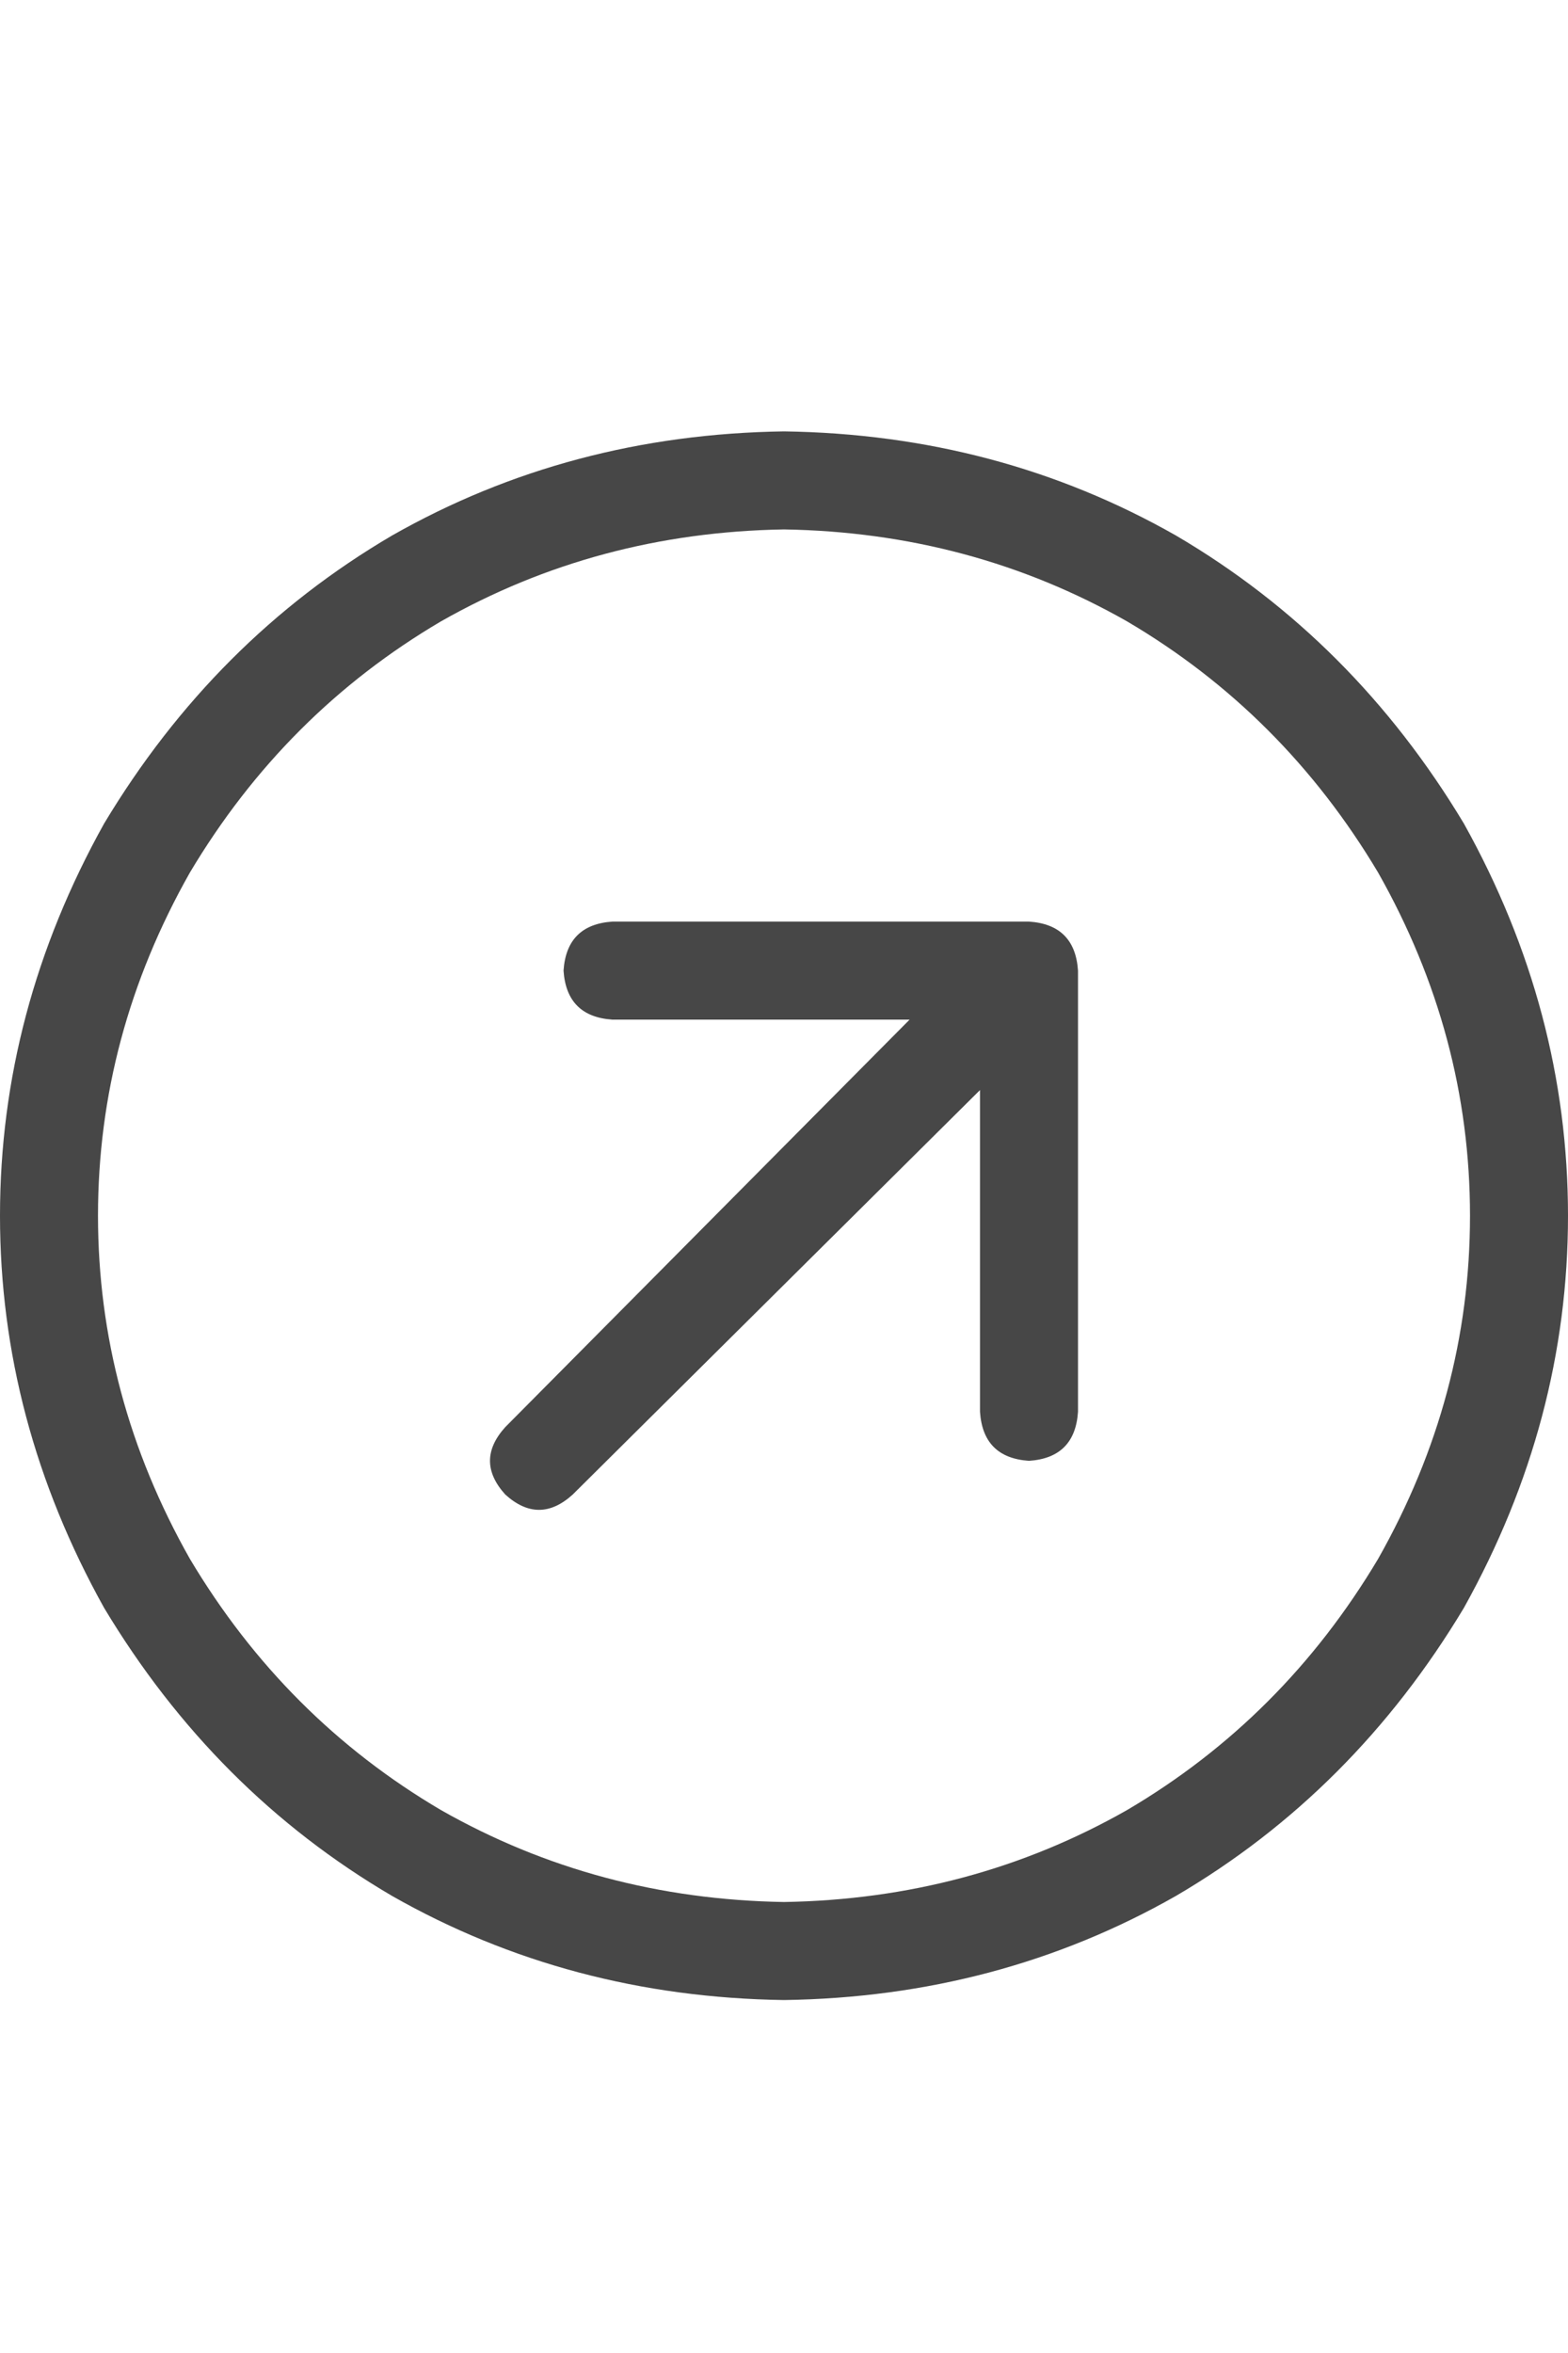 <svg width="20" height="30" viewBox="0 0 20 30" fill="none" xmlns="http://www.w3.org/2000/svg">
<g id="label-paired / lg / circle-arrow-up-right-lg / regular" clip-path="url(#clip0_1731_4422)">
<path id="icon" d="M10 24.25C11.588 24.224 13.047 23.833 14.375 23.078C15.703 22.297 16.771 21.229 17.578 19.875C18.359 18.495 18.75 17.037 18.75 15.5C18.75 13.963 18.359 12.505 17.578 11.125C16.771 9.771 15.703 8.703 14.375 7.922C13.047 7.167 11.588 6.776 10 6.75C8.411 6.776 6.953 7.167 5.625 7.922C4.297 8.703 3.229 9.771 2.422 11.125C1.641 12.505 1.25 13.963 1.25 15.5C1.25 17.037 1.641 18.495 2.422 19.875C3.229 21.229 4.297 22.297 5.625 23.078C6.953 23.833 8.411 24.224 10 24.25ZM10 5.5C11.823 5.526 13.49 5.969 15 6.828C16.51 7.714 17.734 8.938 18.672 10.5C19.557 12.088 20 13.755 20 15.5C20 17.245 19.557 18.912 18.672 20.5C17.734 22.062 16.51 23.287 15 24.172C13.49 25.031 11.823 25.474 10 25.5C8.177 25.474 6.51 25.031 5 24.172C3.49 23.287 2.266 22.062 1.328 20.5C0.443 18.912 0 17.245 0 15.5C0 13.755 0.443 12.088 1.328 10.5C2.266 8.938 3.49 7.714 5 6.828C6.51 5.969 8.177 5.526 10 5.5ZM7.812 11.75H13.125C13.516 11.776 13.724 11.984 13.75 12.375V18C13.724 18.391 13.516 18.599 13.125 18.625C12.734 18.599 12.526 18.391 12.5 18V13.898L7.305 19.055C7.018 19.315 6.732 19.315 6.445 19.055C6.185 18.768 6.185 18.482 6.445 18.195L11.602 13H7.812C7.422 12.974 7.214 12.766 7.188 12.375C7.214 11.984 7.422 11.776 7.812 11.75Z" fill="black" fill-opacity="0.72"/>
</g>
<defs>
<clipPath id="clip0_1731_4422">
<rect width="20" height="30" fill="white"/>
</clipPath>
</defs>
</svg>
